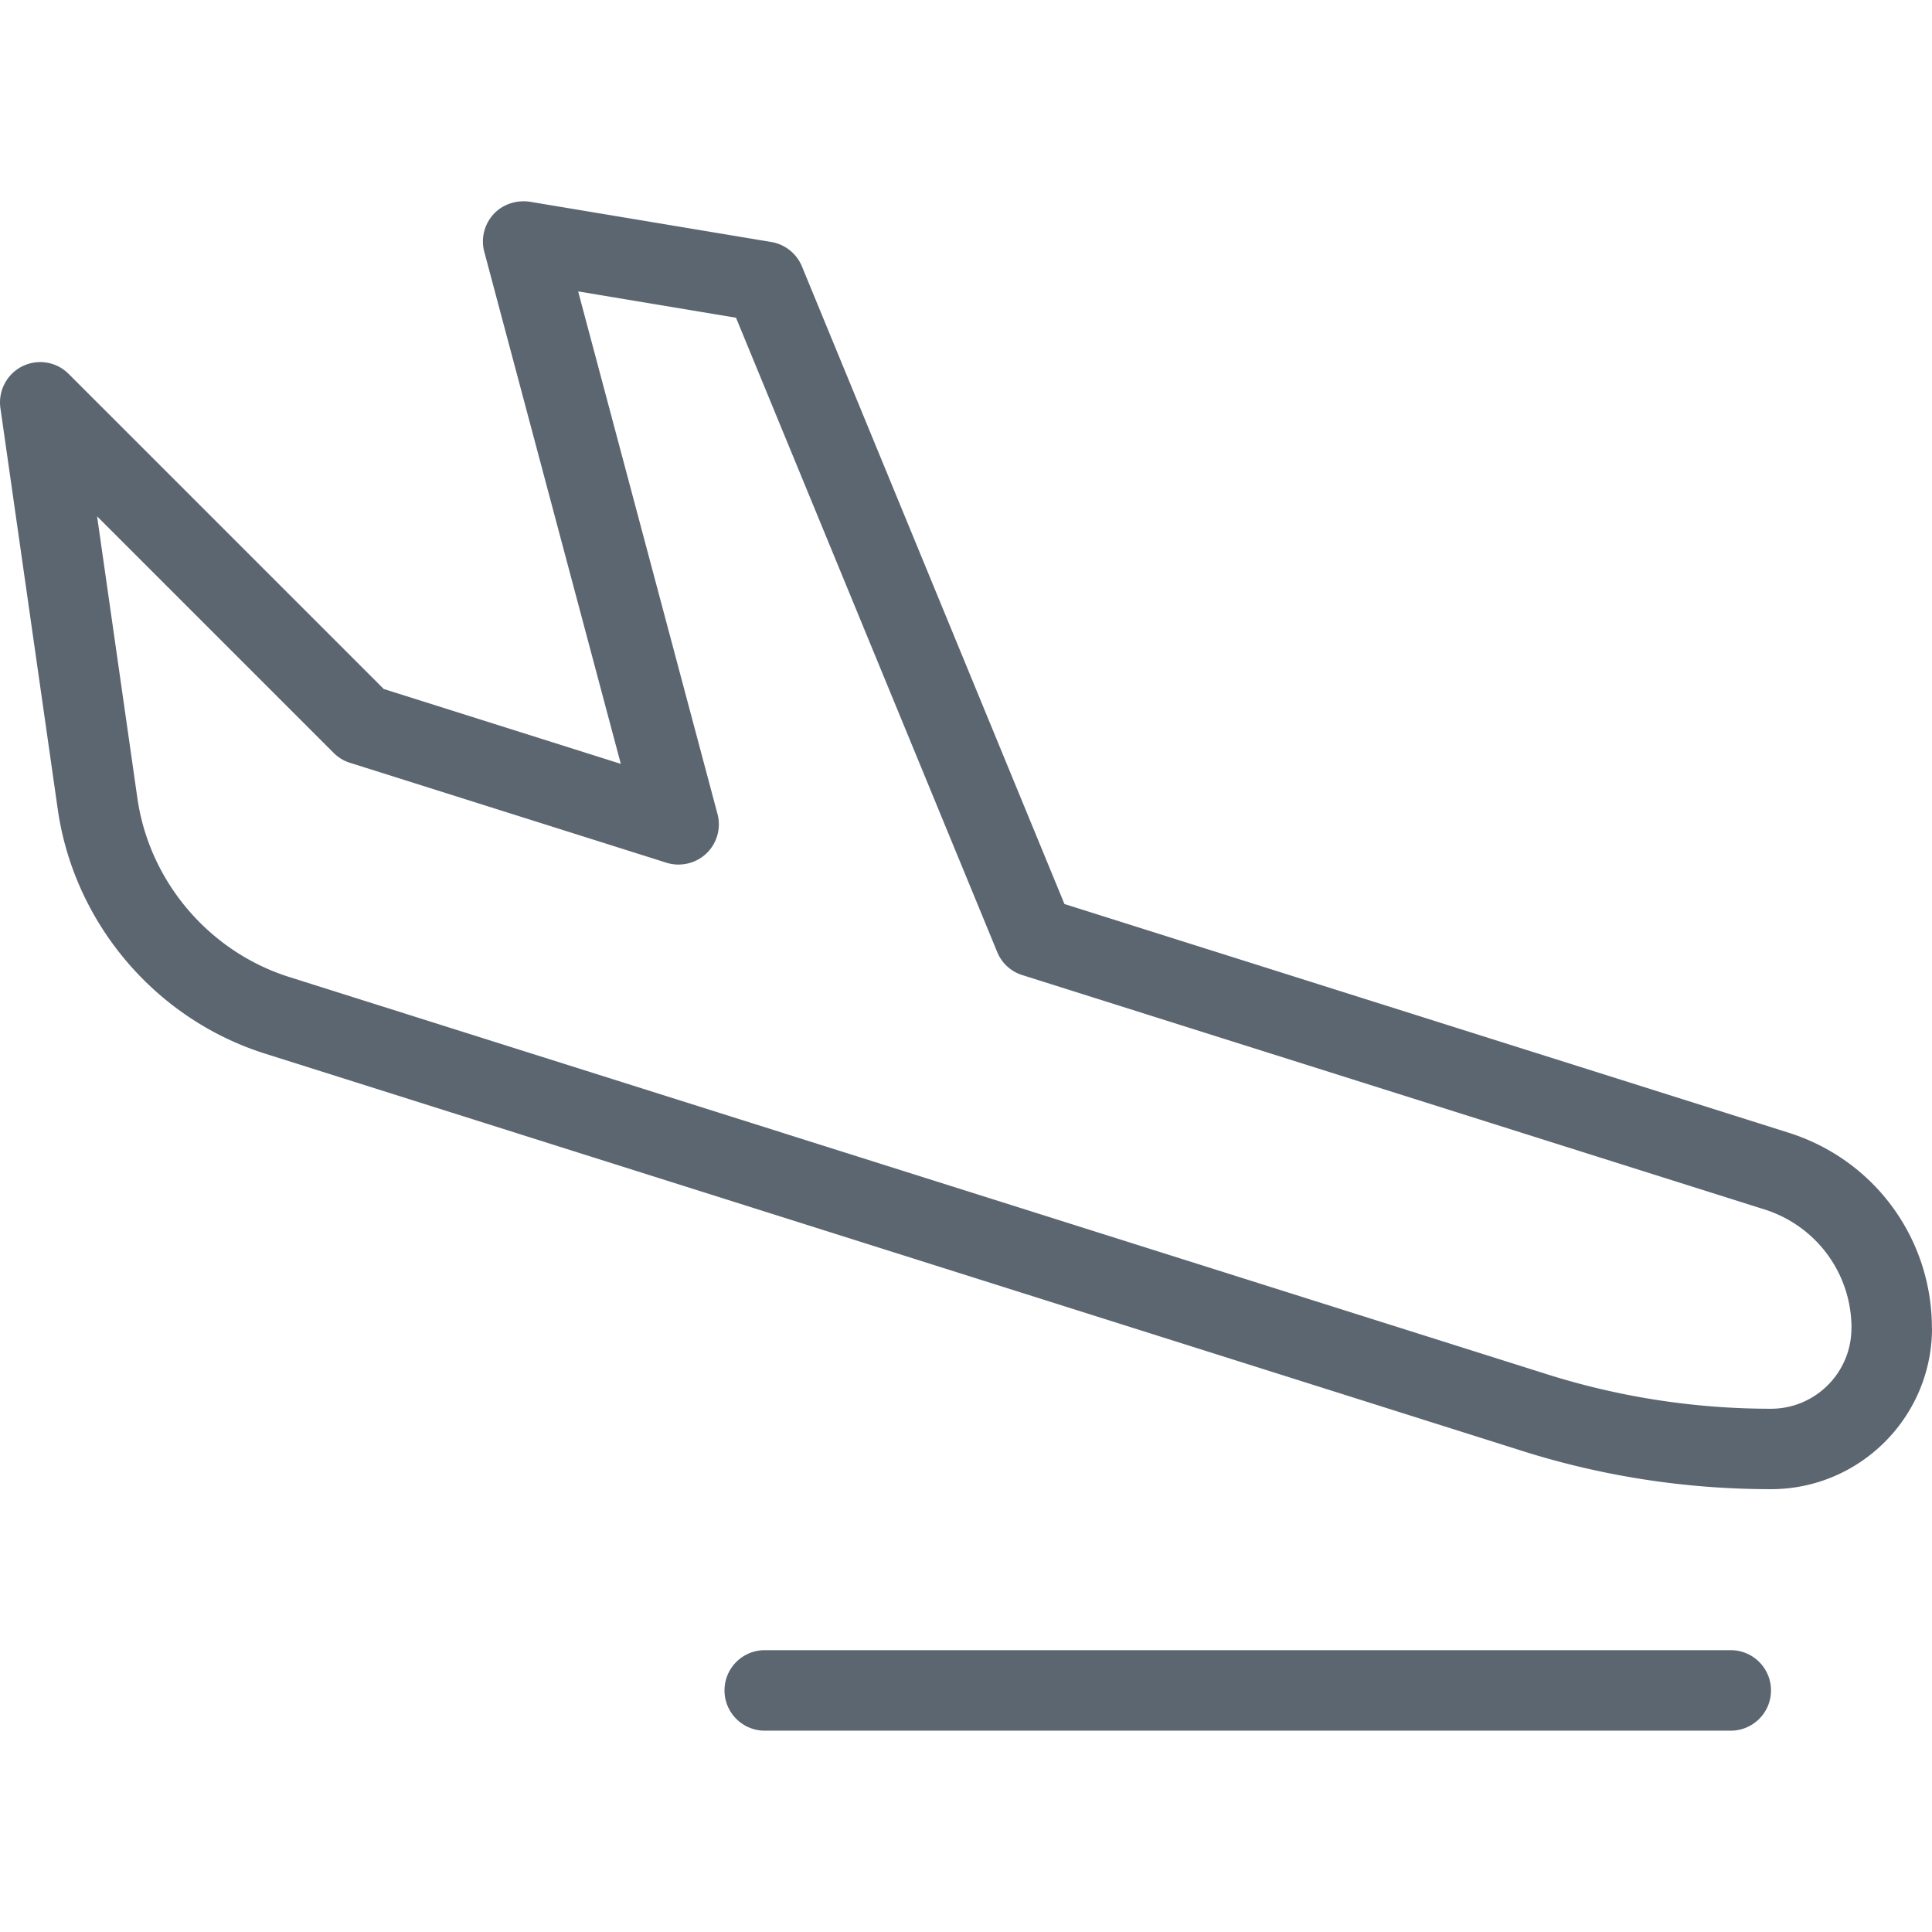 <svg xmlns="http://www.w3.org/2000/svg" viewBox="0 0 24 24"><path fill="#5c6671" d="M22 20.999c0 .276-.224.5-.5.5h-12c-.276 0-.5-.224-.5-.5s.224-.5.5-.5h12c.276 0 .5.224.5.5zm2-4.5c0 1.103-.897 2-2 2h-.001c-1.1 0-2.159-.174-3.152-.495L3.294 13.089C1.93 12.659.919 11.466.717 10.05L.005 5.069c-.03-.213.079-.422.271-.518s.425-.059.577.094l3.914 3.914 2.945.93-1.696-6.361c-.044-.164-.001-.339.113-.465s.286-.181.452-.157l3 .5c.173.029.314.145.379.299l3.263 7.925 8.996 2.841c1.064.336 1.78 1.312 1.78 2.428zm-1 0c0-.678-.435-1.27-1.081-1.475L12.7 12.113a.495.495 0 0 1-.312-.286l-3.245-7.88-1.961-.327 1.731 6.492c.047.176-.006.364-.138.49s-.326.169-.496.115L4.348 9.476c-.077-.024-.146-.066-.203-.123L1.206 6.414l.5 3.497c.147 1.037.889 1.911 1.888 2.226l15.625 4.935c.9.284 1.836.428 2.78.428.552 0 1-.449 1-1z"/></svg>